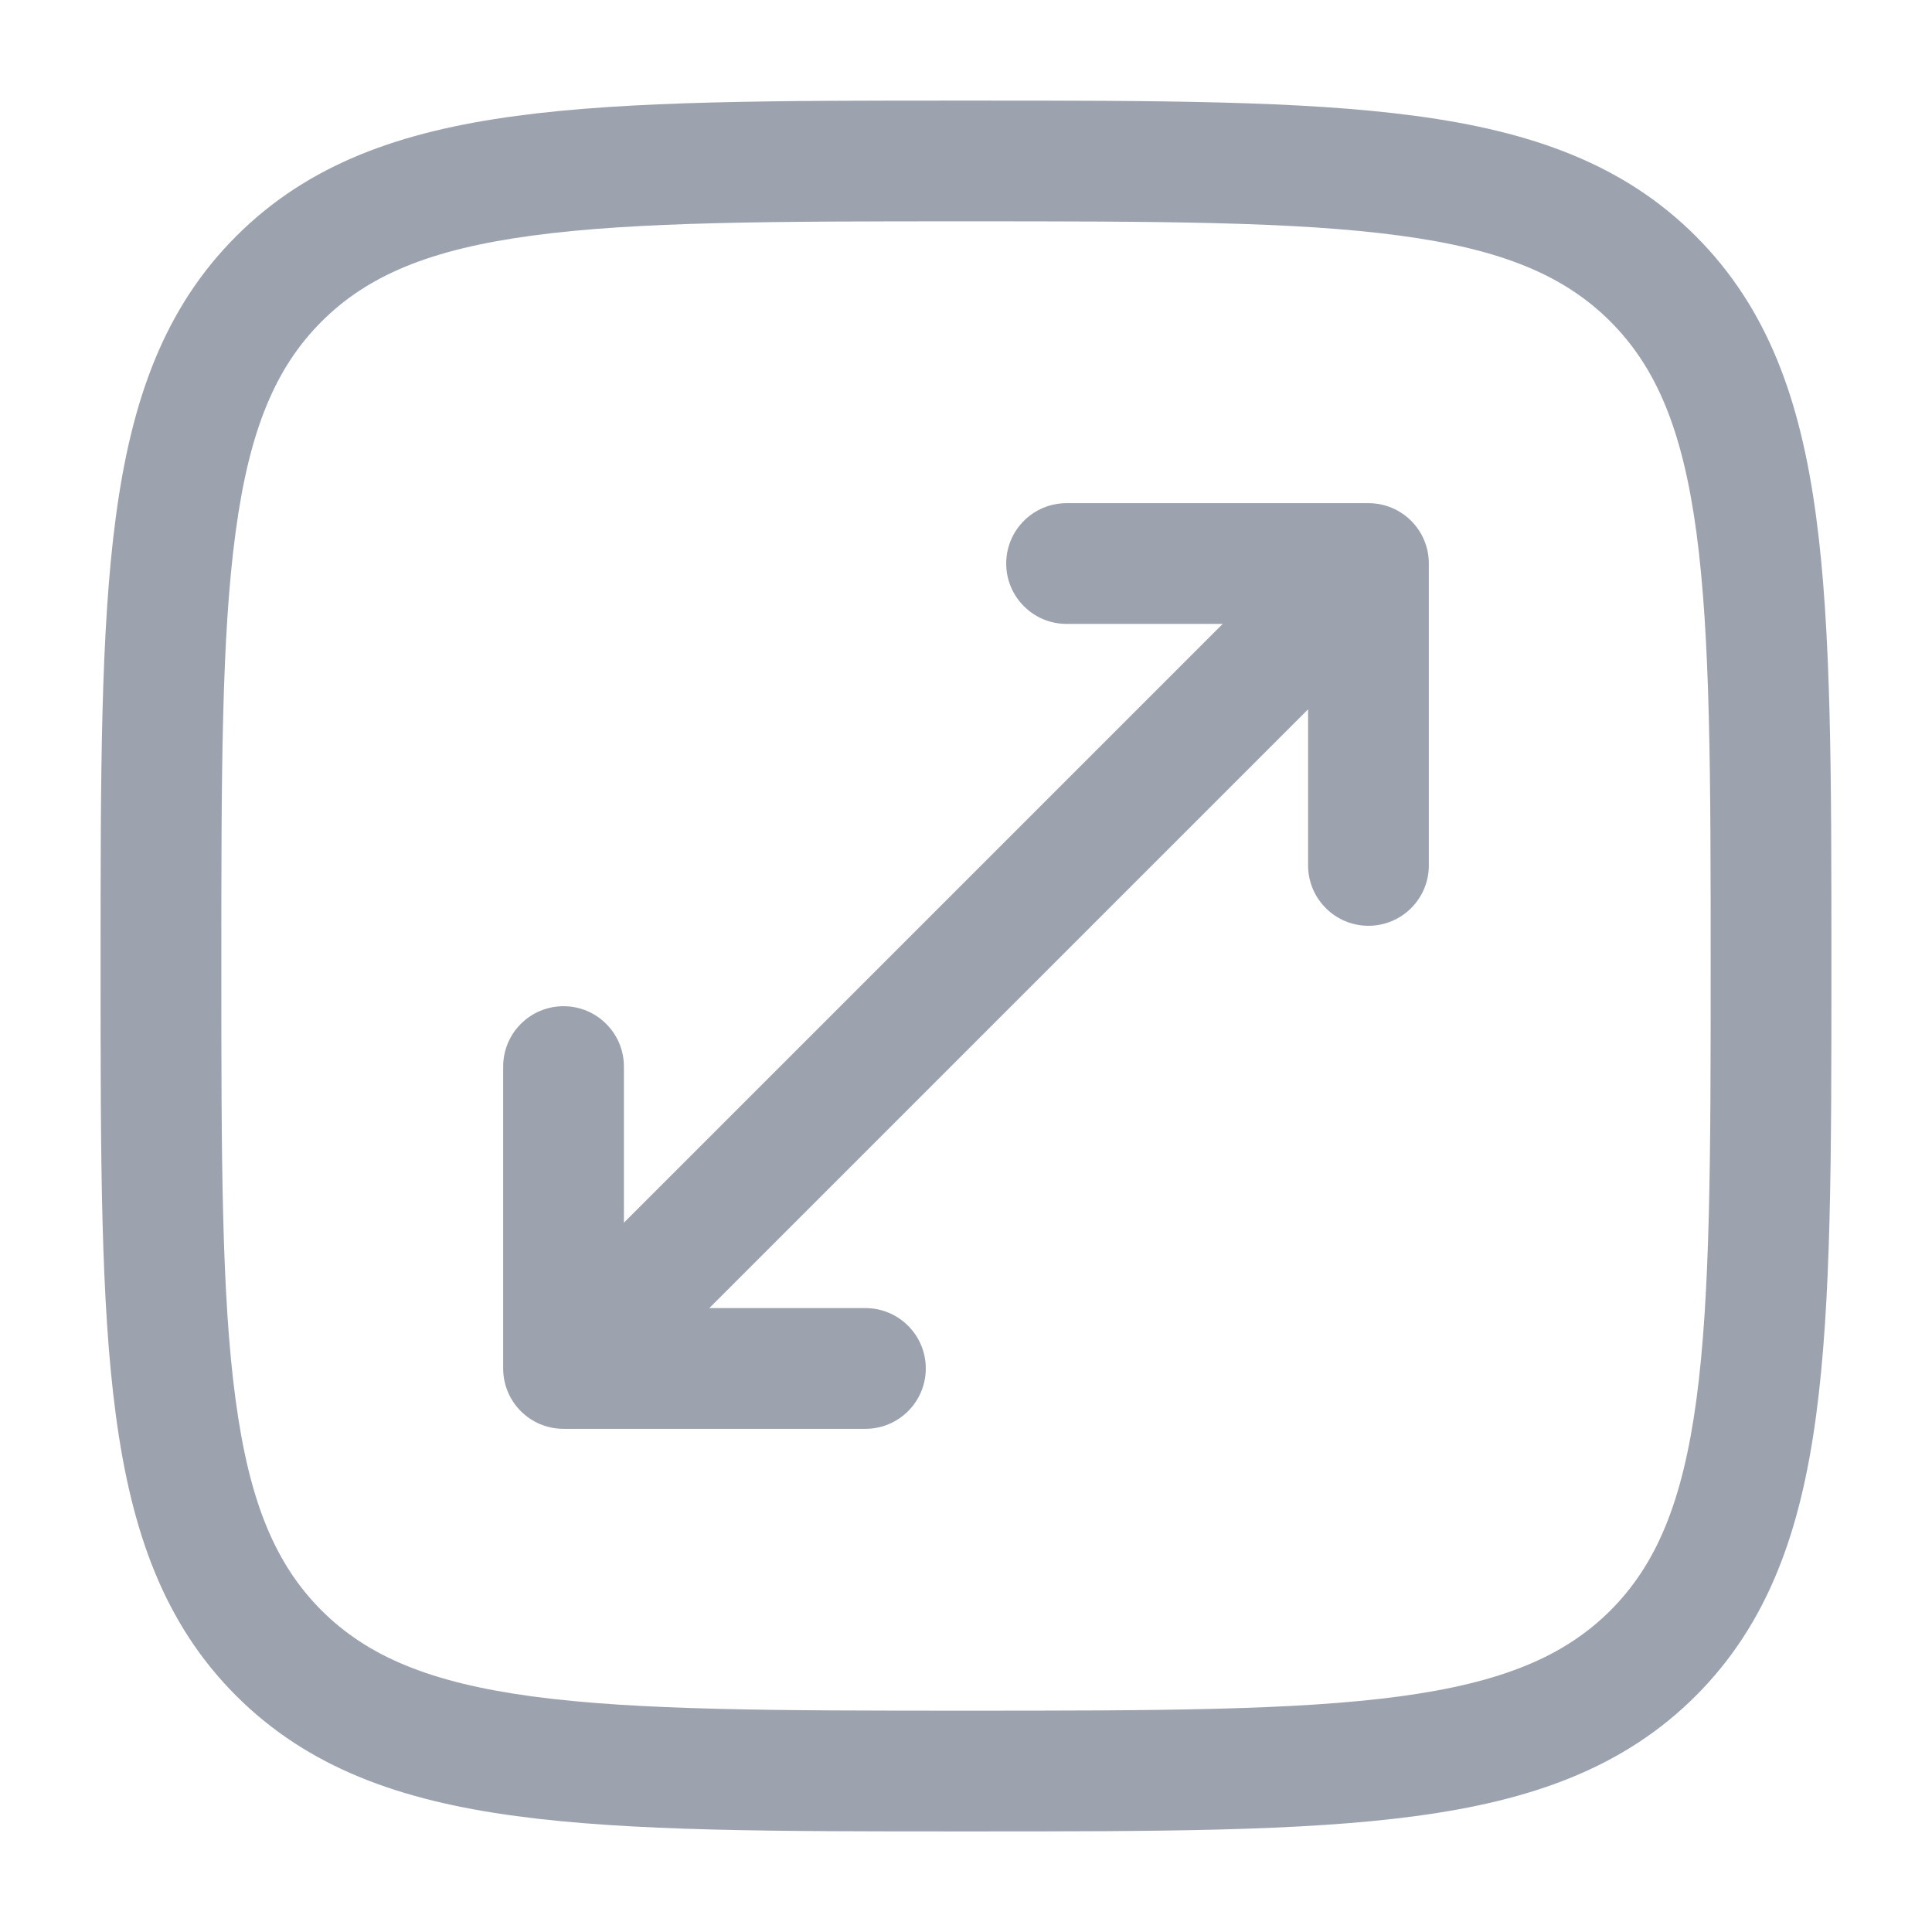 <svg width="16" height="16" viewBox="0 0 16 16" fill="none" xmlns="http://www.w3.org/2000/svg">
<g clip-path="url(#clip0_1781_25293)">
<path d="M8.333 4.667C8.333 4.39 8.557 4.167 8.833 4.167H11.333C11.609 4.167 11.833 4.39 11.833 4.667V7.167C11.833 7.443 11.609 7.667 11.333 7.667C11.057 7.667 10.833 7.443 10.833 7.167V5.874L5.874 10.833H7.167C7.443 10.833 7.667 11.057 7.667 11.333C7.667 11.609 7.443 11.833 7.167 11.833H4.667C4.39 11.833 4.167 11.609 4.167 11.333V8.833C4.167 8.557 4.39 8.333 4.667 8.333C4.943 8.333 5.167 8.557 5.167 8.833V10.126L10.126 5.167H8.833C8.557 5.167 8.333 4.943 8.333 4.667Z" fill="#9CA3AF"/>
<path fill-rule="evenodd" clip-rule="evenodd" d="M7.962 0.833C6.423 0.833 5.217 0.833 4.276 0.96C3.313 1.089 2.553 1.359 1.956 1.956C1.359 2.553 1.089 3.313 0.96 4.276C0.833 5.217 0.833 6.423 0.833 7.962V8.038C0.833 9.577 0.833 10.783 0.96 11.724C1.089 12.687 1.359 13.447 1.956 14.044C2.553 14.64 3.313 14.911 4.276 15.04C5.217 15.167 6.423 15.167 7.962 15.167H8.038C9.577 15.167 10.783 15.167 11.724 15.04C12.687 14.911 13.447 14.64 14.044 14.044C14.64 13.447 14.911 12.687 15.04 11.724C15.167 10.783 15.167 9.577 15.167 8.038V7.962C15.167 6.423 15.167 5.217 15.04 4.276C14.911 3.313 14.64 2.553 14.044 1.956C13.447 1.359 12.687 1.089 11.724 0.96C10.783 0.833 9.577 0.833 8.038 0.833H7.962ZM2.663 2.663C3.043 2.283 3.557 2.065 4.409 1.951C5.276 1.834 6.414 1.833 8 1.833C9.585 1.833 10.724 1.834 11.591 1.951C12.443 2.065 12.957 2.283 13.337 2.663C13.716 3.043 13.934 3.557 14.049 4.409C14.165 5.276 14.167 6.414 14.167 8C14.167 9.585 14.165 10.724 14.049 11.591C13.934 12.443 13.716 12.957 13.337 13.337C12.957 13.716 12.443 13.934 11.591 14.049C10.724 14.165 9.585 14.167 8 14.167C6.414 14.167 5.276 14.165 4.409 14.049C3.557 13.934 3.043 13.716 2.663 13.337C2.283 12.957 2.065 12.443 1.951 11.591C1.834 10.724 1.833 9.585 1.833 8C1.833 6.414 1.834 5.276 1.951 4.409C2.065 3.557 2.283 3.043 2.663 2.663Z" fill="#9CA3AF"/>
</g>
<defs>
<clipPath id="clip0_1781_25293">
<rect width="16" height="16" rx="5" fill="white"/>
</clipPath>
</defs>
</svg>
